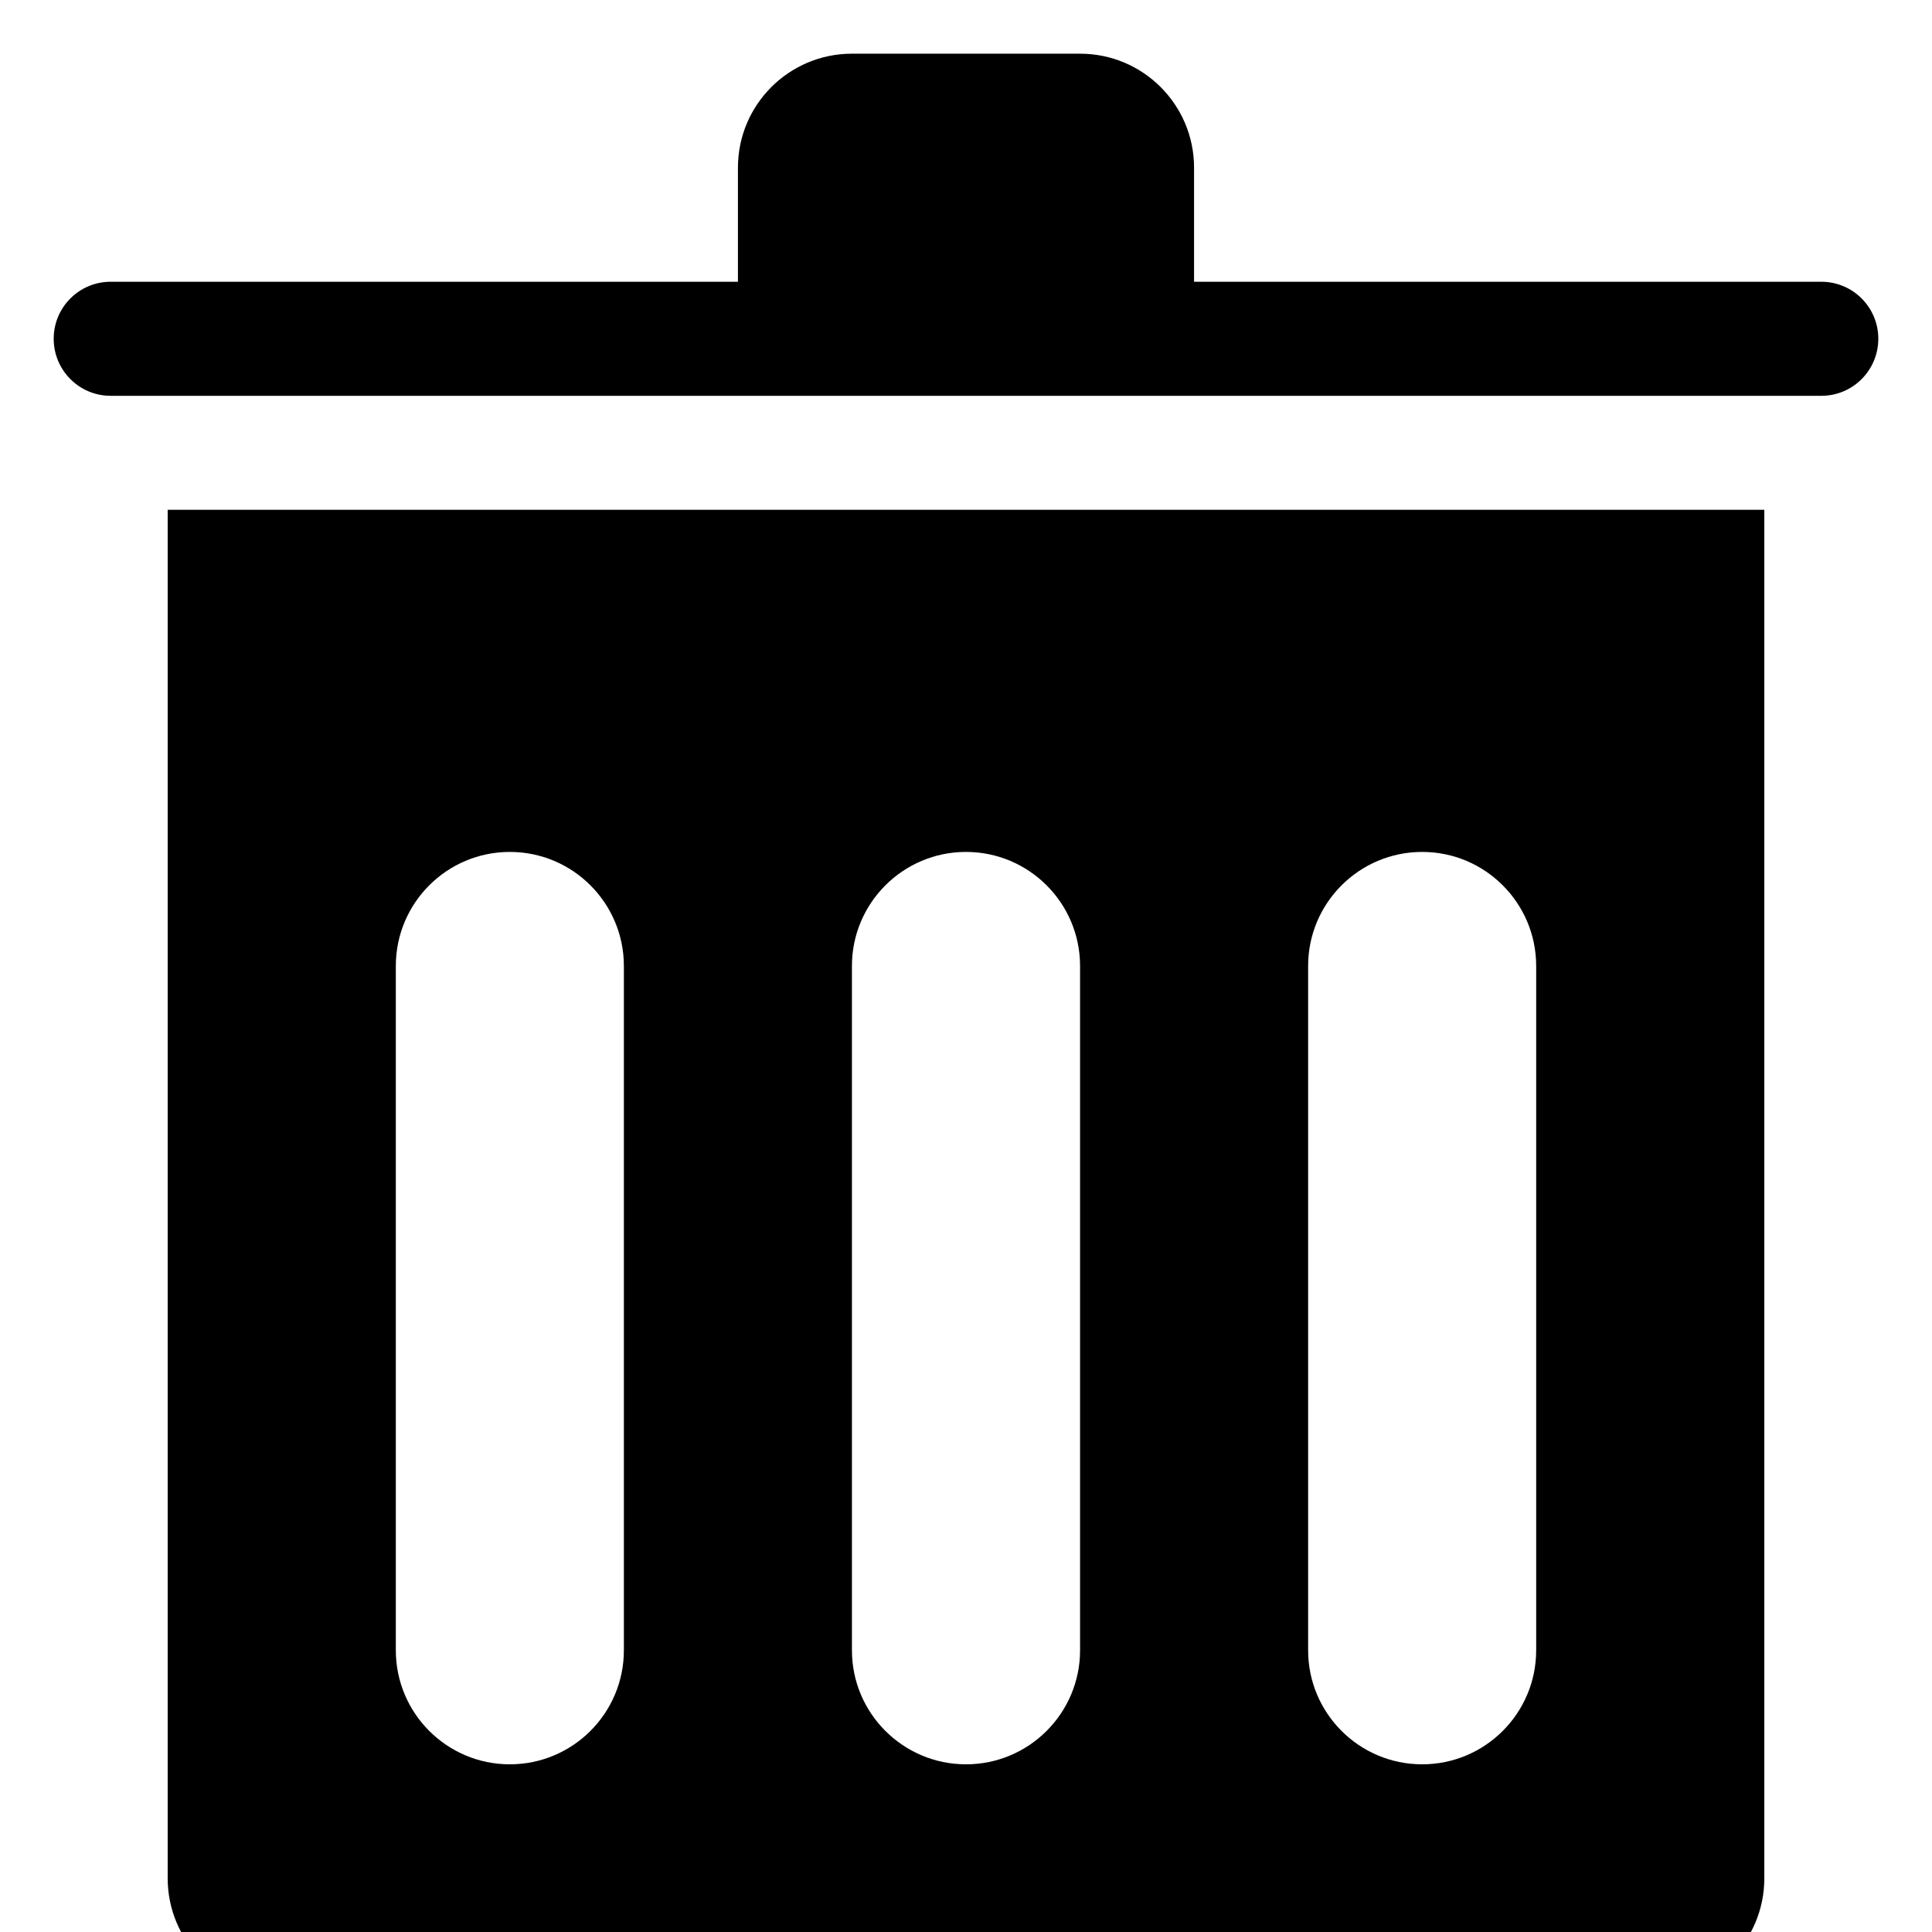<svg xmlns="http://www.w3.org/2000/svg" xmlns:xlink="http://www.w3.org/1999/xlink" style="isolation:isolate" viewBox="0 0 24 24" width="24" height="24"><g clip-path="url(#_clipPath_eJqbP82kJxD2KyfJ53H8y3F157oFe9DI)"><path d=" M 9.167 3.5 L 9.167 2.083 C 9.167 1.301 9.801 0.667 10.583 0.667 L 13.417 0.667 C 14.199 0.667 14.833 1.301 14.833 2.083 L 14.833 3.5 L 22.625 3.5 C 23.016 3.5 23.333 3.817 23.333 4.208 C 23.333 4.6 23.016 4.917 22.625 4.917 L 1.375 4.917 C 0.984 4.917 0.667 4.6 0.667 4.208 C 0.667 3.817 0.984 3.5 1.375 3.5 L 9.167 3.5 Z " fill-rule="evenodd"/><path d=" M 2.083 6.333 L 21.917 6.333 L 21.917 23.333 C 21.917 24.116 21.282 24.75 20.5 24.75 L 3.5 24.75 C 2.718 24.75 2.083 24.116 2.083 23.333 L 2.083 6.333 Z  M 6.333 10.583 C 5.551 10.583 4.917 11.218 4.917 12 L 4.917 20.5 C 4.917 21.282 5.551 21.917 6.333 21.917 C 7.116 21.917 7.75 21.282 7.75 20.5 L 7.75 12 C 7.75 11.218 7.116 10.583 6.333 10.583 Z  M 12 10.583 C 11.218 10.583 10.583 11.218 10.583 12 L 10.583 20.5 C 10.583 21.282 11.218 21.917 12 21.917 C 12.782 21.917 13.417 21.282 13.417 20.5 L 13.417 12 C 13.417 11.218 12.782 10.583 12 10.583 Z  M 17.667 10.583 C 16.884 10.583 16.25 11.218 16.25 12 L 16.25 20.5 C 16.25 21.282 16.884 21.917 17.667 21.917 C 18.449 21.917 19.083 21.282 19.083 20.5 L 19.083 12 C 19.083 11.218 18.449 10.583 17.667 10.583 Z " fill-rule="evenodd"/></g></svg>
